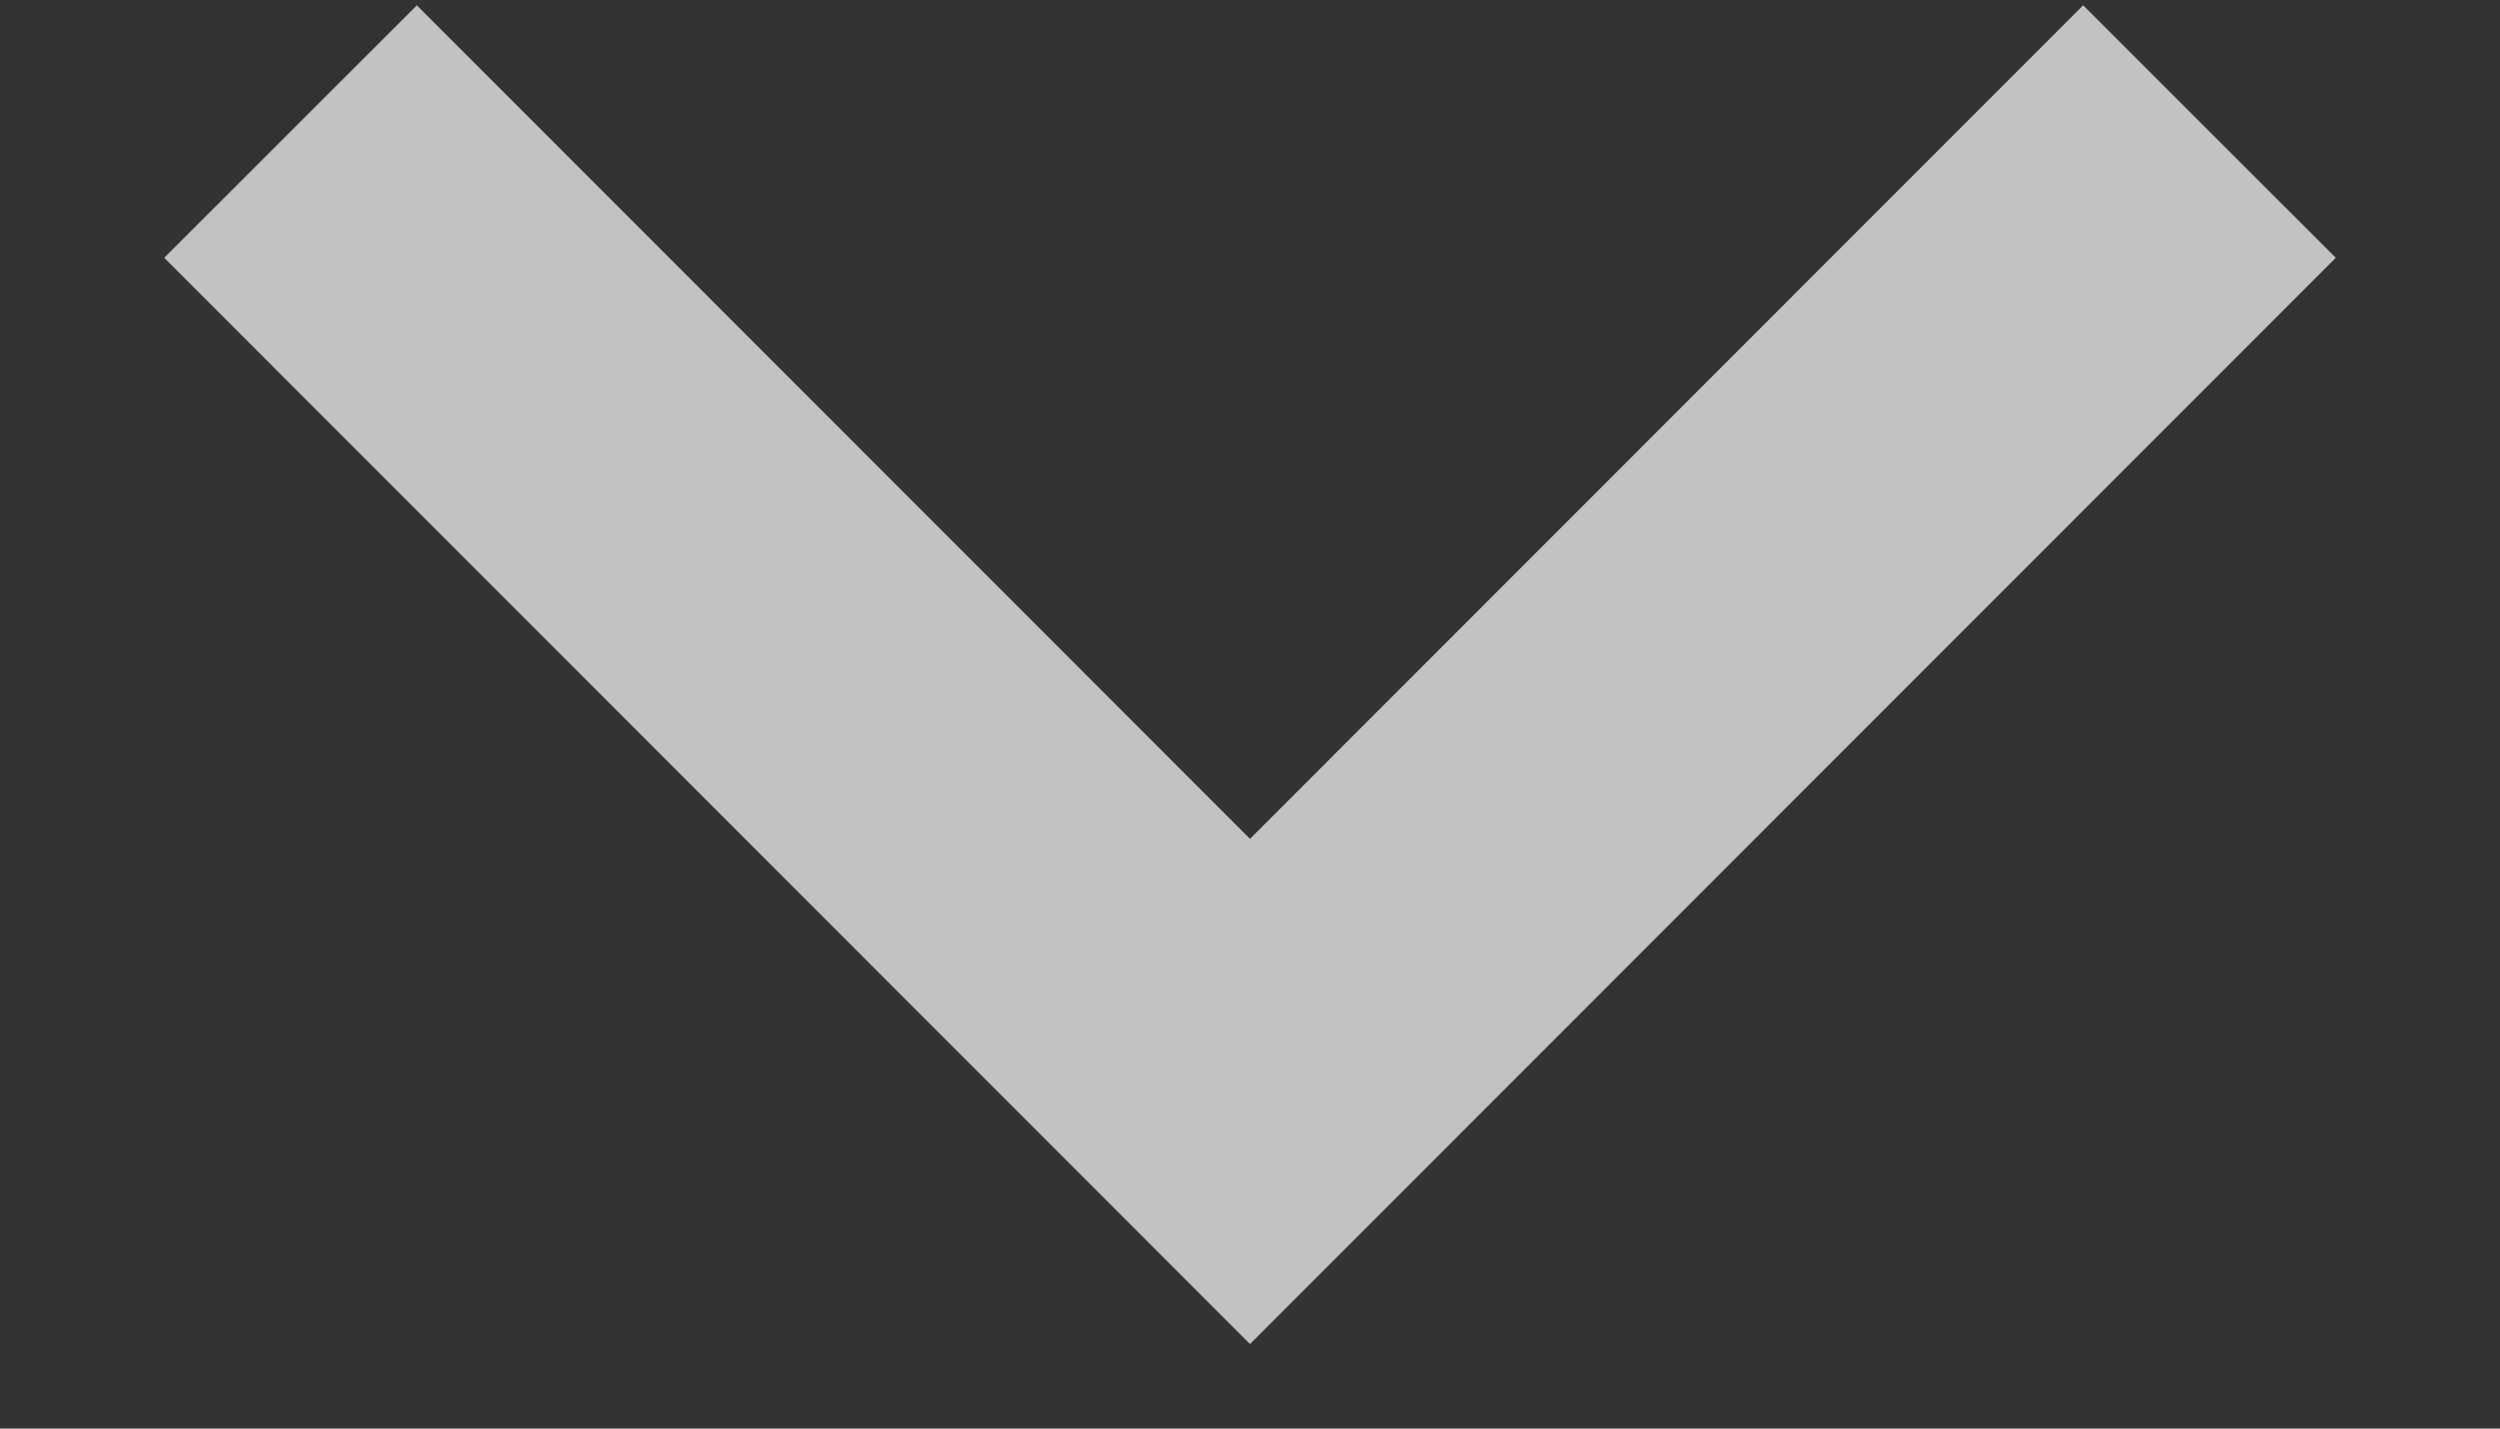 <svg width="7" height="4" viewBox="0 0 7 4" fill="none" xmlns="http://www.w3.org/2000/svg">
<rect x="0" y="0" width="7" height="4" fill="#333333" stroke="none"/>
<path d="M1.167 0.722L3.5 3.056L5.833 0.722" stroke="white" stroke-opacity="0.7" stroke-linecap="square"/>
</svg>
